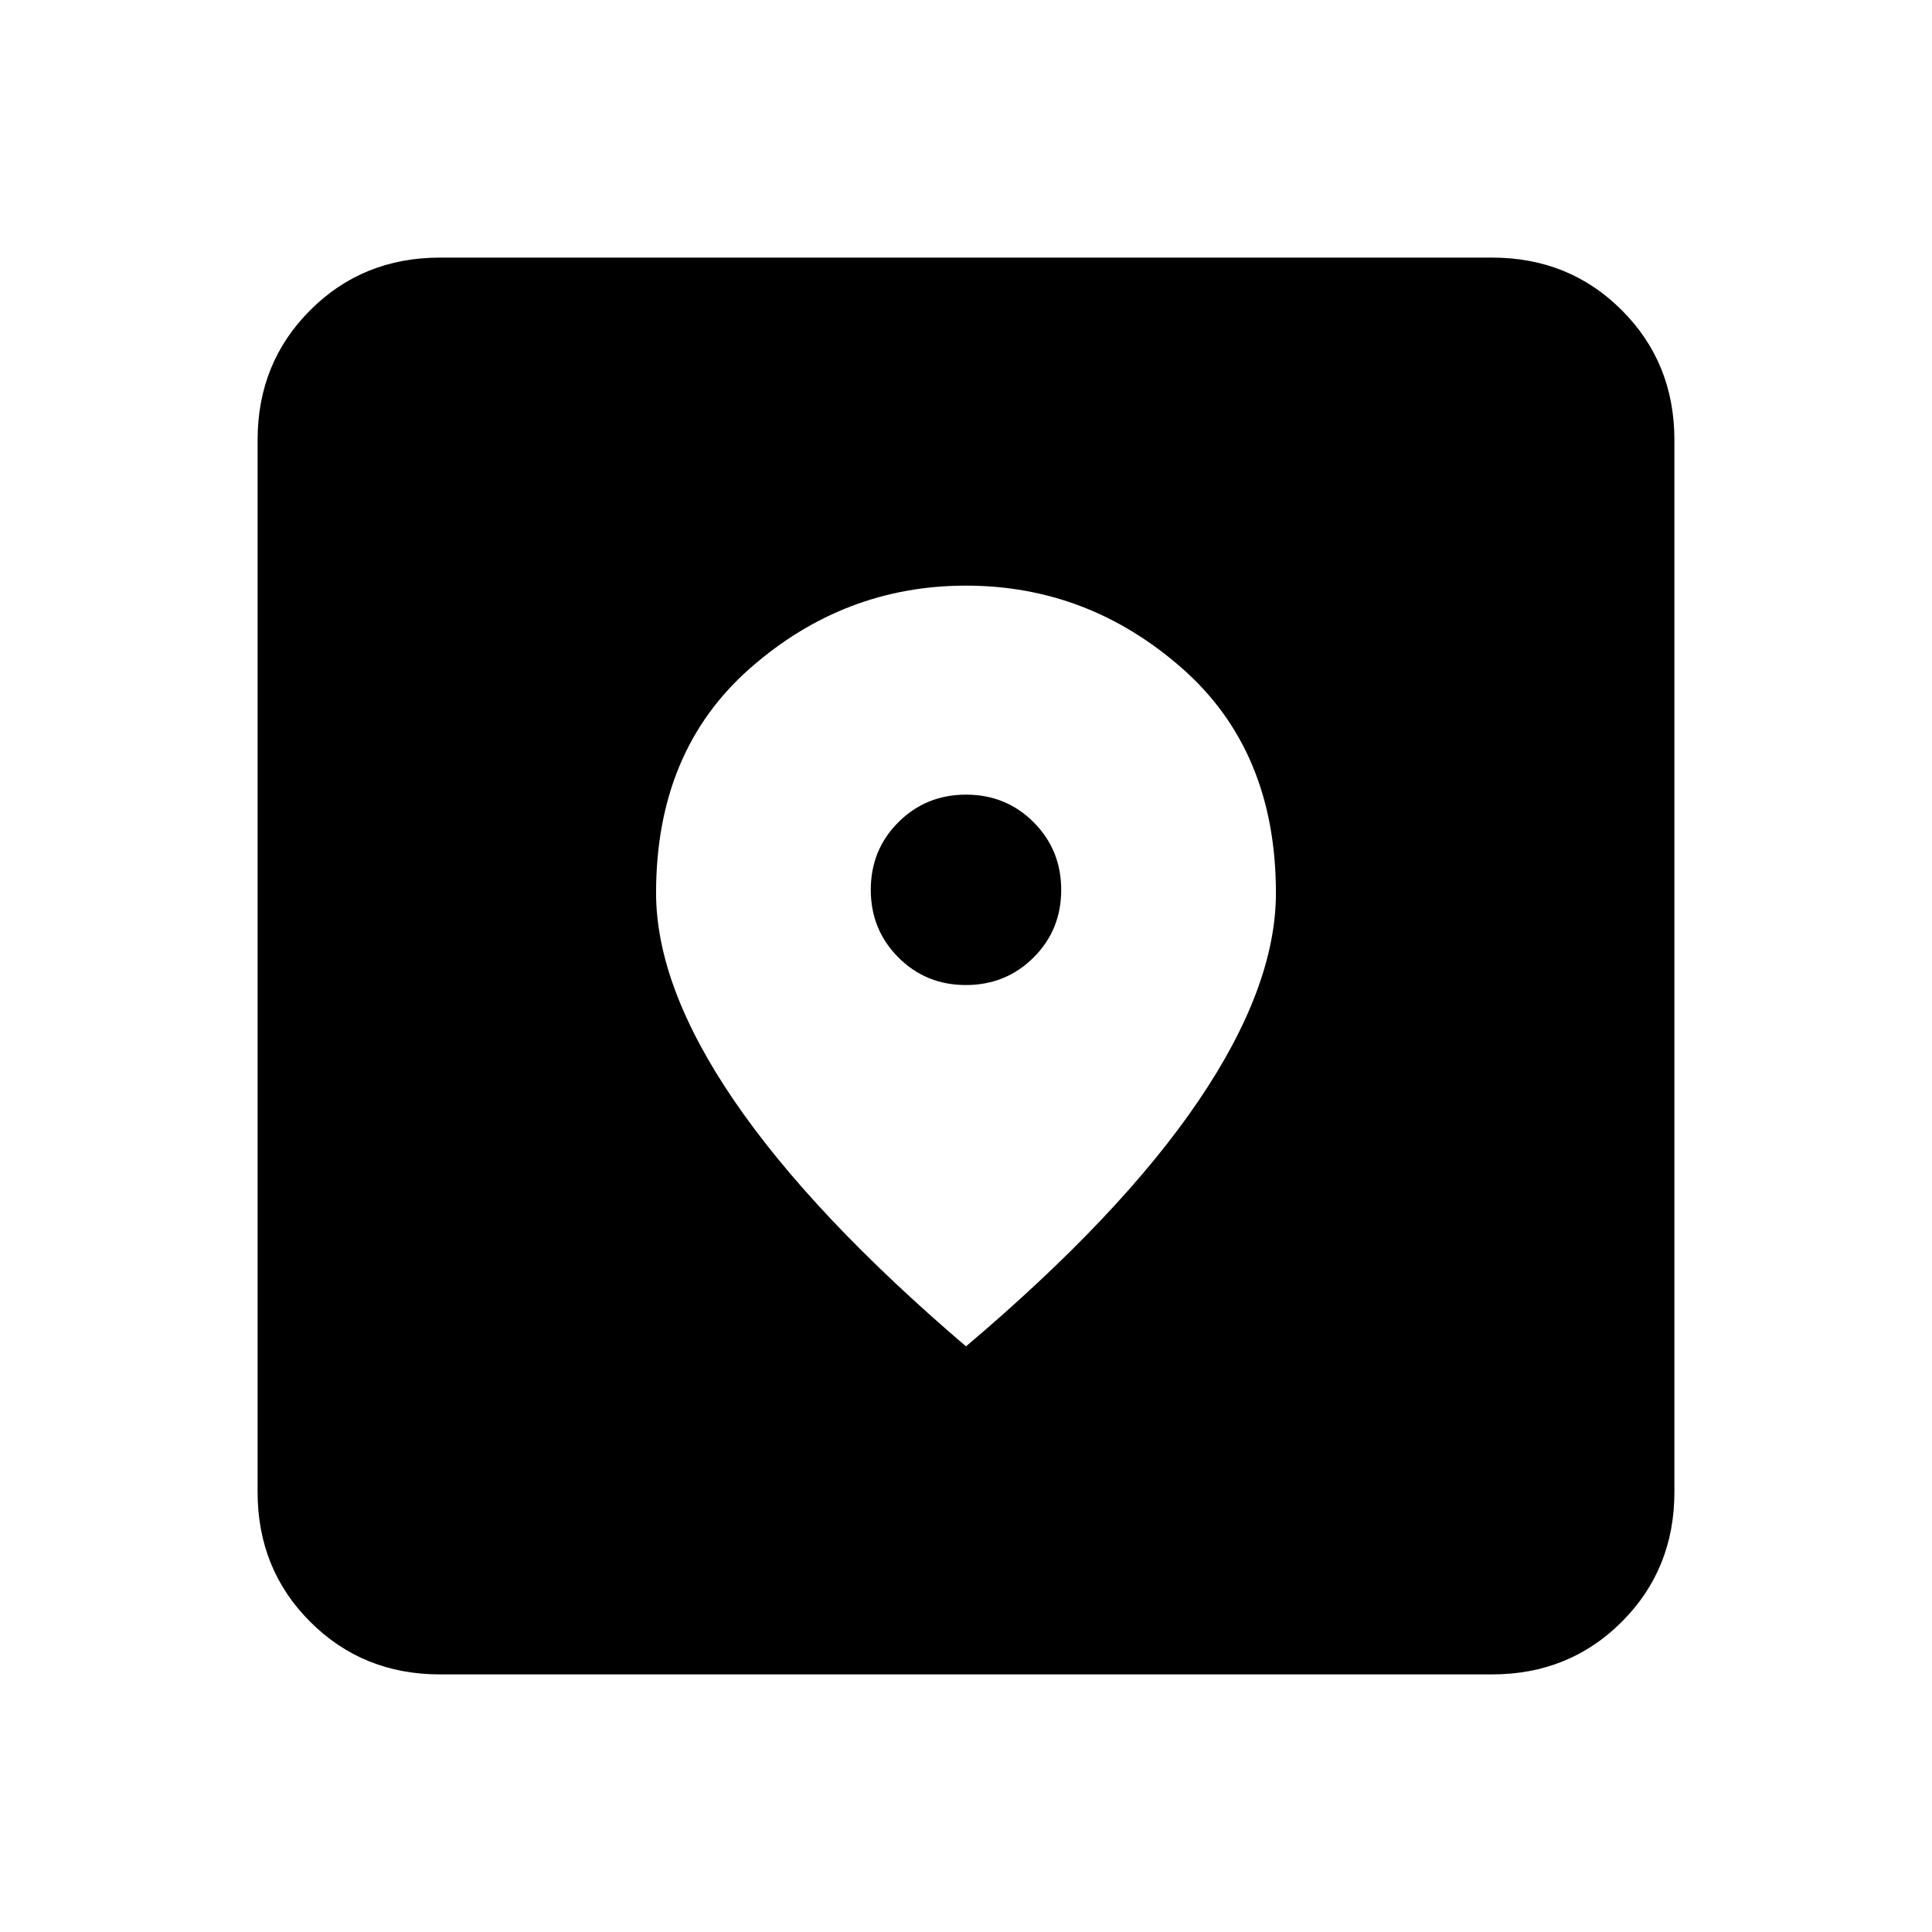 <svg xmlns="http://www.w3.org/2000/svg" height="24" viewBox="0 -960 960 960" width="24"><path d="M218.62-128q-38.35 0-64.48-26.14Q128-180.27 128-218.62v-522.76q0-38.35 26.14-64.48Q180.27-832 218.62-832h522.76q38.35 0 64.48 26.14Q832-779.73 832-741.38v522.76q0 38.35-26.14 64.48Q779.73-128 741.38-128H218.62ZM480-291q76.79-64.97 115.4-121.82Q634-469.68 634-516.28q0-70.68-46.69-111.7Q540.62-669 480-669q-60.62 0-107.31 41.07Q326-586.86 326-516.34q0 46.49 38.88 103.38Q403.77-356.08 480-291Zm-.04-179.54q-19.88 0-33.58-13.73-13.69-13.73-13.69-33.61 0-19.89 13.73-33.58 13.73-13.69 33.62-13.69 19.88 0 33.58 13.73 13.69 13.73 13.69 33.61 0 19.89-13.73 33.58-13.73 13.69-33.62 13.69Z"/></svg>